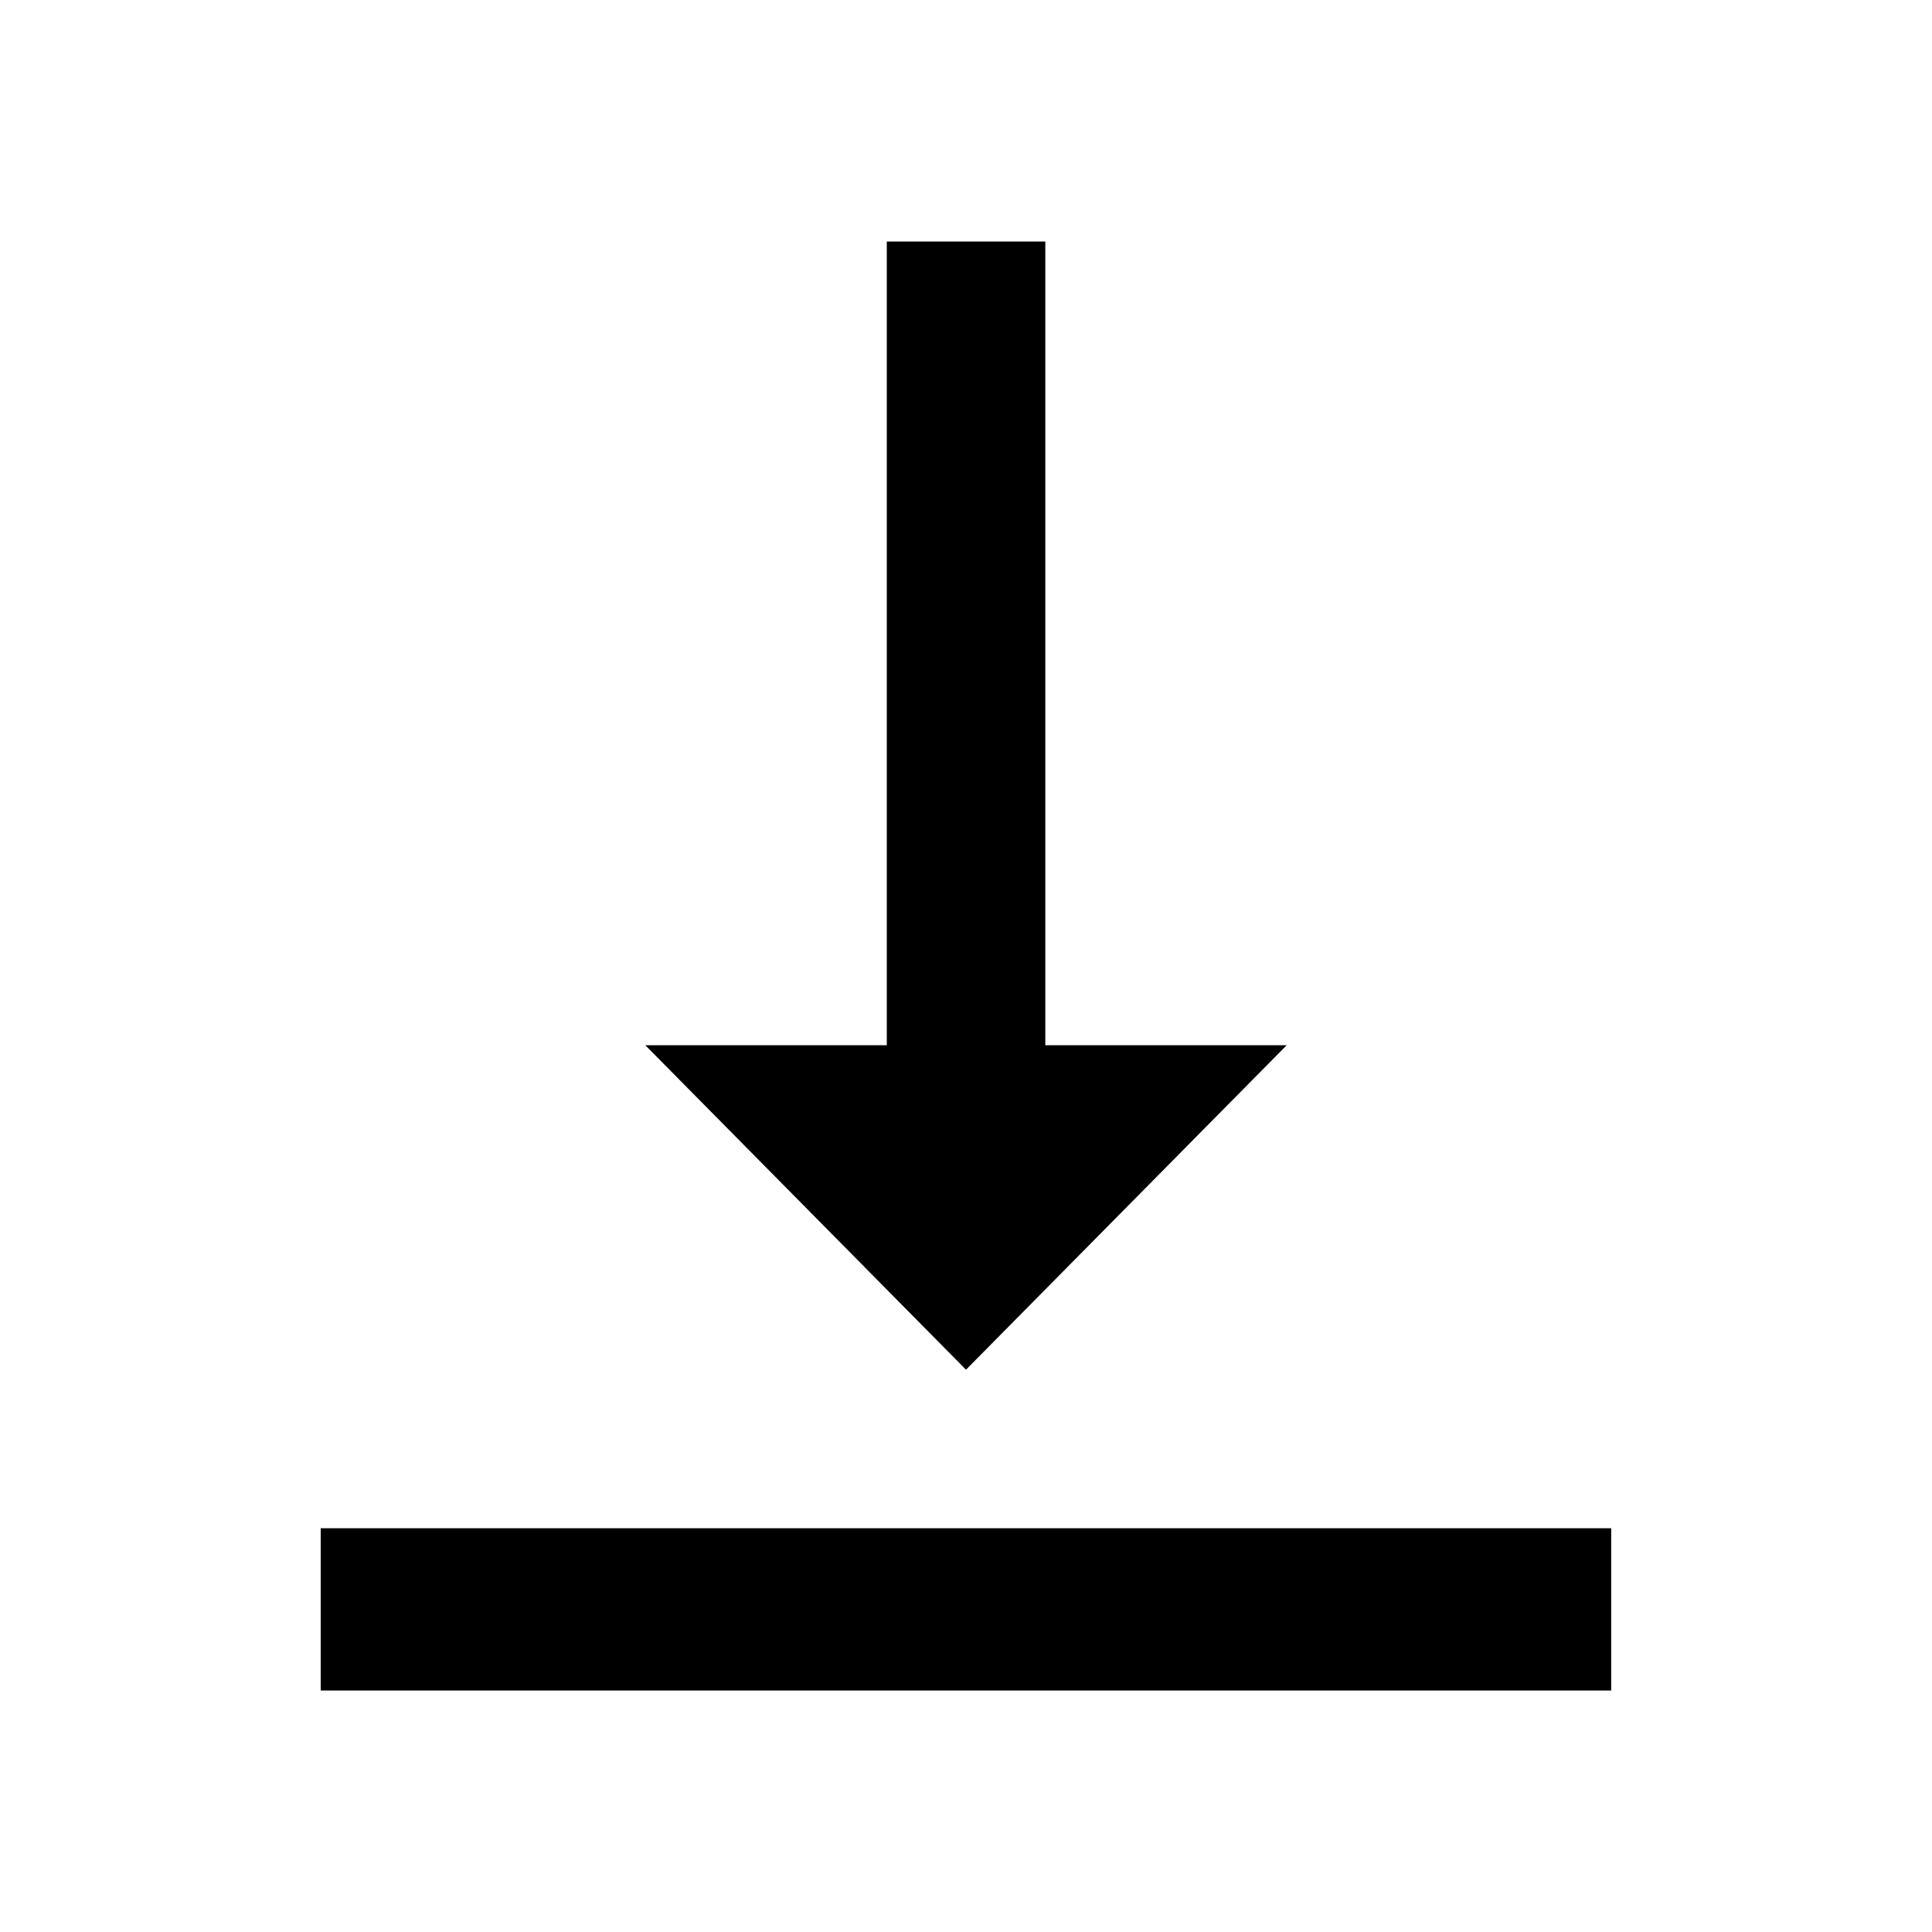 <!-- Generated by IcoMoon.io -->
<svg version="1.1" xmlns="http://www.w3.org/2000/svg" width="20" height="20" viewBox="0 0 20 20">
<title>vertical_align_bottom</title>
<path d="M3.32 15.82h13.359v1.68h-13.359v-1.68zM13.32 10.82l-3.32 3.359-3.32-3.359h2.5v-8.32h1.641v8.32h2.5z"></path>
</svg>
